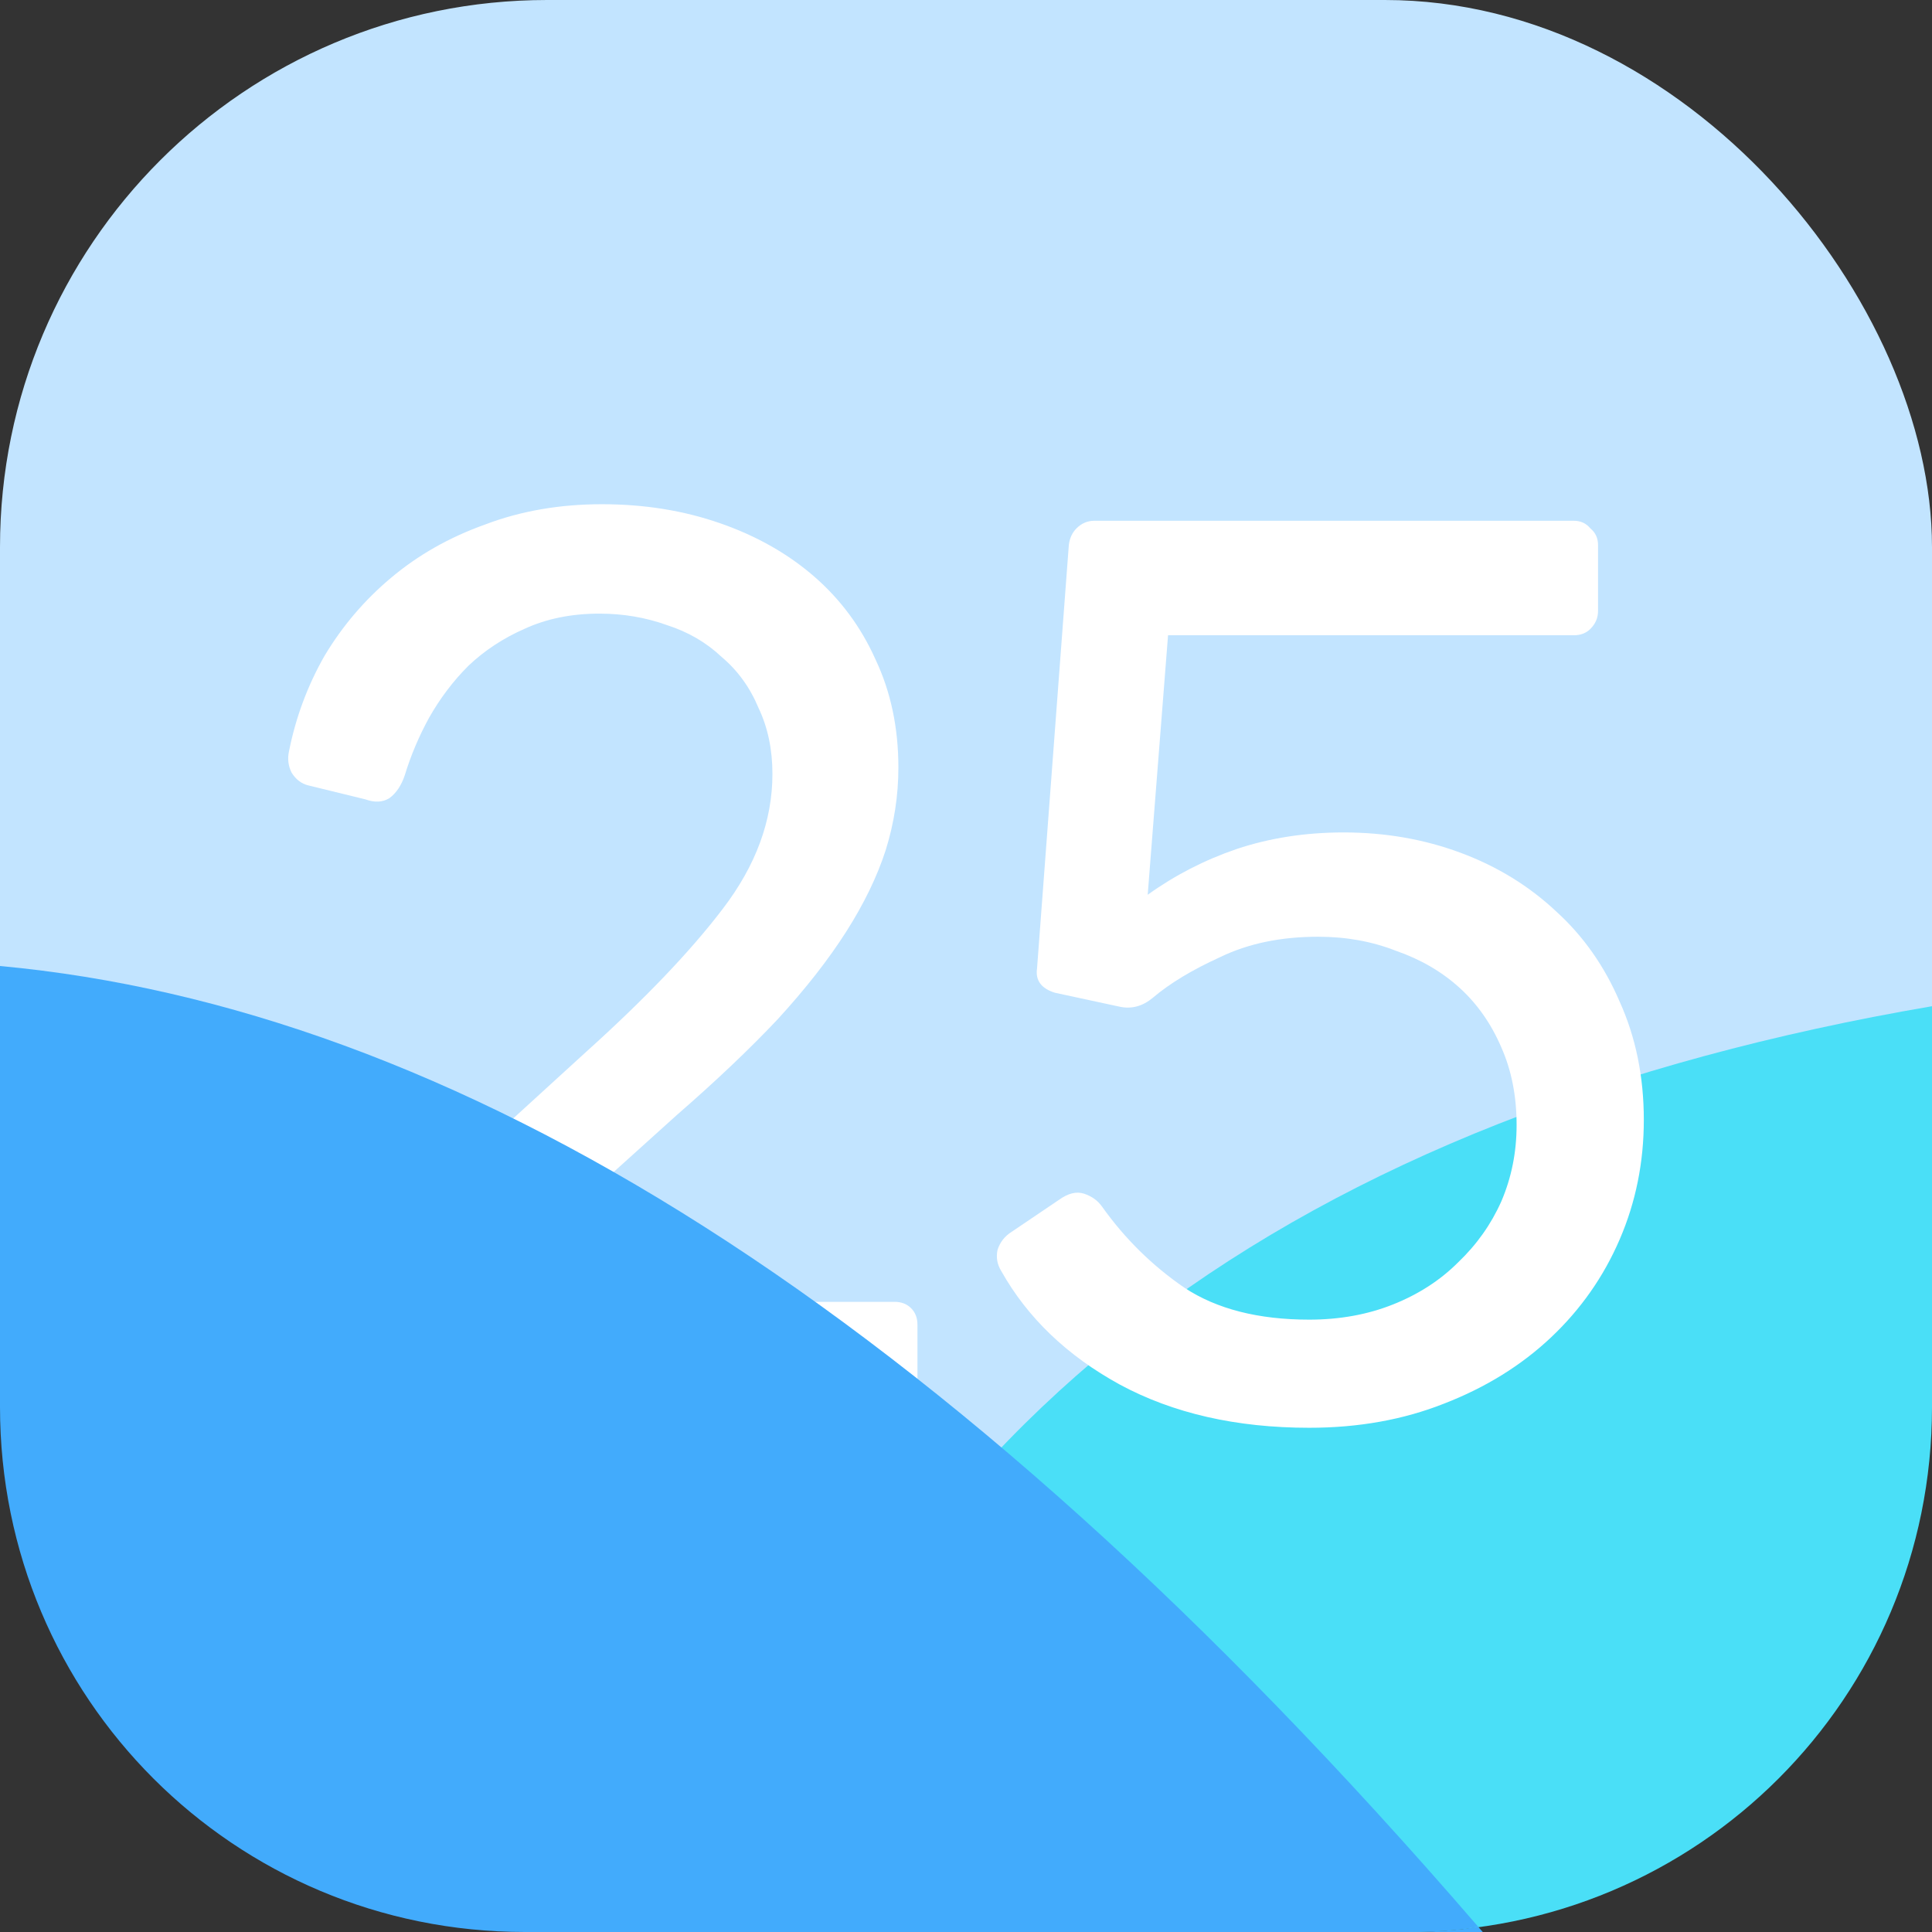 <?xml version="1.0" encoding="UTF-8" standalone="no"?>
<svg
   width="512"
   height="512"
   viewBox="0 0 512 512"
   fill="none"
   version="1.1"
   id="svg3"
   sodipodi:docname="esteros25.svg"
   inkscape:version="1.3 (0e150ed6c4, 2023-07-21)"
   inkscape:export-filename="esteros25.png"
   inkscape:export-xdpi="192"
   inkscape:export-ydpi="192"
   xmlns:inkscape="http://www.inkscape.org/namespaces/inkscape"
   xmlns:sodipodi="http://sodipodi.sourceforge.net/DTD/sodipodi-0.dtd"
   xmlns="http://www.w3.org/2000/svg"
   xmlns:svg="http://www.w3.org/2000/svg">
  <rect x="0" y="0" width="512" height="512" fill="#333333" stroke="none"/>
  <defs
     id="defs3" />
  <sodipodi:namedview
     id="namedview3"
     pagecolor="#ffffff"
     bordercolor="#000000"
     borderopacity="0.25"
     inkscape:showpageshadow="2"
     inkscape:pageopacity="0.0"
     inkscape:pagecheckerboard="0"
     inkscape:deskcolor="#d1d1d1"
     inkscape:zoom="0.55587984"
     inkscape:cx="114.23332"
     inkscape:cy="-45.873223"
     inkscape:window-width="1499"
     inkscape:window-height="991"
     inkscape:window-x="26"
     inkscape:window-y="23"
     inkscape:window-maximized="0"
     inkscape:current-layer="svg3" />
  <rect
     width="512"
     height="512"
     rx="145"
     fill="#21acff"
     id="rect1-5"
     x="4.7960207e-06"
     y="3.5138328e-08"
     style="fill:#c2e4ff;fill-opacity:1;stroke-width:1" />
  <path
     id="path5"
     style="fill:#4adff7;fill-opacity:1;stroke-width:1.054"
     d="M 512 266.658 C 344.148 295.398 234.345 374.898 190.416 512 L 372.854 512 C 375.262 512 377.657 511.94 380.035 511.82 C 382.413 511.701 384.775 511.522 387.119 511.285 C 391.808 510.812 396.428 510.107 400.965 509.184 C 405.502 508.26 409.958 507.117 414.32 505.766 C 418.683 504.414 422.953 502.855 427.117 501.1 C 431.282 499.344 435.341 497.391 439.285 495.254 C 443.229 493.117 447.056 490.794 450.756 488.299 C 454.456 485.803 458.029 483.134 461.463 480.303 C 464.896 477.472 468.19 474.48 471.334 471.336 C 474.478 468.192 477.471 464.896 480.303 461.463 C 483.134 458.029 485.803 454.458 488.299 450.758 C 490.795 447.058 493.117 443.231 495.254 439.287 C 497.391 435.343 499.344 431.282 501.1 427.117 C 502.855 422.953 504.414 418.685 505.766 414.322 C 507.117 409.96 508.26 405.504 509.184 400.967 C 510.107 396.43 510.812 391.81 511.285 387.121 C 511.522 384.777 511.701 382.415 511.82 380.037 C 511.94 377.659 512 375.264 512 372.855 L 512 266.658 z " />
  <path
     d="m 86.71,373.992 q -2.697,0 -4.72,-1.686 -1.686,-2.023 -1.686,-4.72 V 353.428 q 0,-4.045 1.686,-6.405 1.686,-2.697 3.371,-4.383 l 69.784,-63.716 q 23.598,-21.239 36.409,-38.095 13.148,-17.193 13.148,-35.735 0,-9.776 -3.708,-17.53 -3.371,-8.091 -9.776,-13.485 -6.068,-5.731 -14.496,-8.428 -8.428,-3.034 -17.867,-3.034 -11.125,0 -19.89,4.045 -8.428,3.708 -14.833,9.776 -6.068,6.068 -10.451,13.822 -4.045,7.417 -6.405,15.17 -1.348,4.045 -4.045,6.068 -2.697,1.686 -6.405,0.337 l -15.17,-3.708 q -2.697,-0.674 -4.383,-3.371 -1.348,-2.697 -0.674,-5.731 2.697,-13.485 9.439,-25.284 7.08,-11.799 17.53,-20.564 10.788,-9.102 24.947,-14.159 14.159,-5.394 31.015,-5.394 16.856,0 31.352,5.057 14.496,5.057 24.947,14.159 10.451,9.102 16.182,21.913 6.068,12.811 6.068,28.655 0,11.125 -3.371,21.913 -3.371,10.451 -10.451,21.576 -7.08,11.125 -18.204,23.261 -11.125,11.799 -26.632,25.284 L 124.467,345 h 112.598 q 2.697,0 4.383,1.686 1.686,1.686 1.686,4.383 v 16.519 q 0,2.697 -1.686,4.72 -1.686,1.686 -4.383,1.686 z m 260.257,4.383 q -28.992,0 -50.231,-11.462 -20.901,-11.462 -31.352,-30.004 -1.686,-2.697 -1.011,-5.731 1.011,-3.034 3.708,-4.72 l 12.473,-8.428 q 3.708,-2.697 6.742,-1.686 3.034,1.011 4.72,3.371 9.102,12.811 21.913,21.576 12.811,8.428 33.038,8.428 12.136,0 22.25,-4.045 10.114,-4.045 17.193,-11.125 7.417,-7.08 11.462,-16.182 4.045,-9.439 4.045,-20.227 0,-11.462 -4.045,-20.564 -4.045,-9.439 -11.125,-15.845 -7.08,-6.405 -16.856,-9.776 -9.439,-3.708 -20.564,-3.708 -14.833,0 -25.958,5.394 -11.125,5.057 -17.867,10.788 -4.045,3.371 -8.765,2.36 l -17.193,-3.708 q -5.394,-1.686 -4.72,-6.405 l 8.428,-112.261 q 0.337,-2.697 2.023,-4.383 2.023,-2.023 4.72,-2.023 h 127.094 q 2.697,0 4.383,2.023 2.023,1.686 2.023,4.383 v 17.53 q 0,2.697 -2.023,4.72 -1.686,1.686 -4.383,1.686 H 309.546 l -5.394,68.772 q 10.788,-7.754 23.598,-12.136 13.148,-4.383 28.318,-4.383 16.519,0 31.015,5.394 14.496,5.394 25.284,15.508 10.788,9.776 16.856,23.936 6.405,14.159 6.405,31.352 0,16.856 -6.405,31.689 -6.405,14.833 -18.204,25.958 -11.799,11.125 -28.318,17.53 -16.182,6.405 -35.735,6.405 z"
     id="text2"
     style="font-size:337.12px;font-family:'Qualcomm Next';-inkscape-font-specification:'Qualcomm Next';fill:#ffffff;stroke-width:1.743"
     aria-label="25" />
  <path
     id="path4"
     style="fill:#42abfc;fill-opacity:1;stroke-width:1.054"
     d="M 391.715 510.588 C 390.174 510.795 388.676 511.128 387.119 511.285 C 384.775 511.522 382.413 511.701 380.035 511.82 C 377.657 511.94 375.262 512 372.854 512 L 392.947 512 C 392.535 511.521 392.127 511.065 391.715 510.588 z " />
  <path
     id="path3"
     style="fill:#42abfc;fill-opacity:1;stroke-width:1.054"
     d="M 0 256 L 0 372.855 C 0 375.264 0.06 377.659 0.18 380.037 C 0.299 382.415 0.478 384.777 0.715 387.121 C 1.188 391.81 1.893 396.43 2.816 400.967 C 3.74 405.504 4.883 409.96 6.234 414.322 C 7.586 418.685 9.145 422.953 10.9 427.117 C 12.656 431.282 14.609 435.343 16.746 439.287 C 18.883 443.231 21.206 447.058 23.701 450.758 C 26.197 454.458 28.866 458.029 31.697 461.463 C 34.528 464.896 37.52 468.192 40.664 471.336 C 43.808 474.48 47.104 477.472 50.537 480.303 C 53.971 483.134 57.542 485.803 61.242 488.299 C 64.942 490.794 68.769 493.117 72.713 495.254 C 76.657 497.391 80.718 499.344 84.883 501.1 C 89.047 502.855 93.315 504.414 97.678 505.766 C 102.04 507.117 106.496 508.26 111.033 509.184 C 115.57 510.107 120.188 510.812 124.877 511.285 C 127.221 511.522 129.585 511.701 131.963 511.82 C 134.341 511.94 136.736 512 139.145 512 L 372.854 512 C 375.262 512 377.657 511.94 380.035 511.82 C 382.413 511.701 384.775 511.522 387.119 511.285 C 388.676 511.128 390.174 510.795 391.715 510.588 C 248.322 344.4 118.934 267.046 0 256 z " />
</svg>

